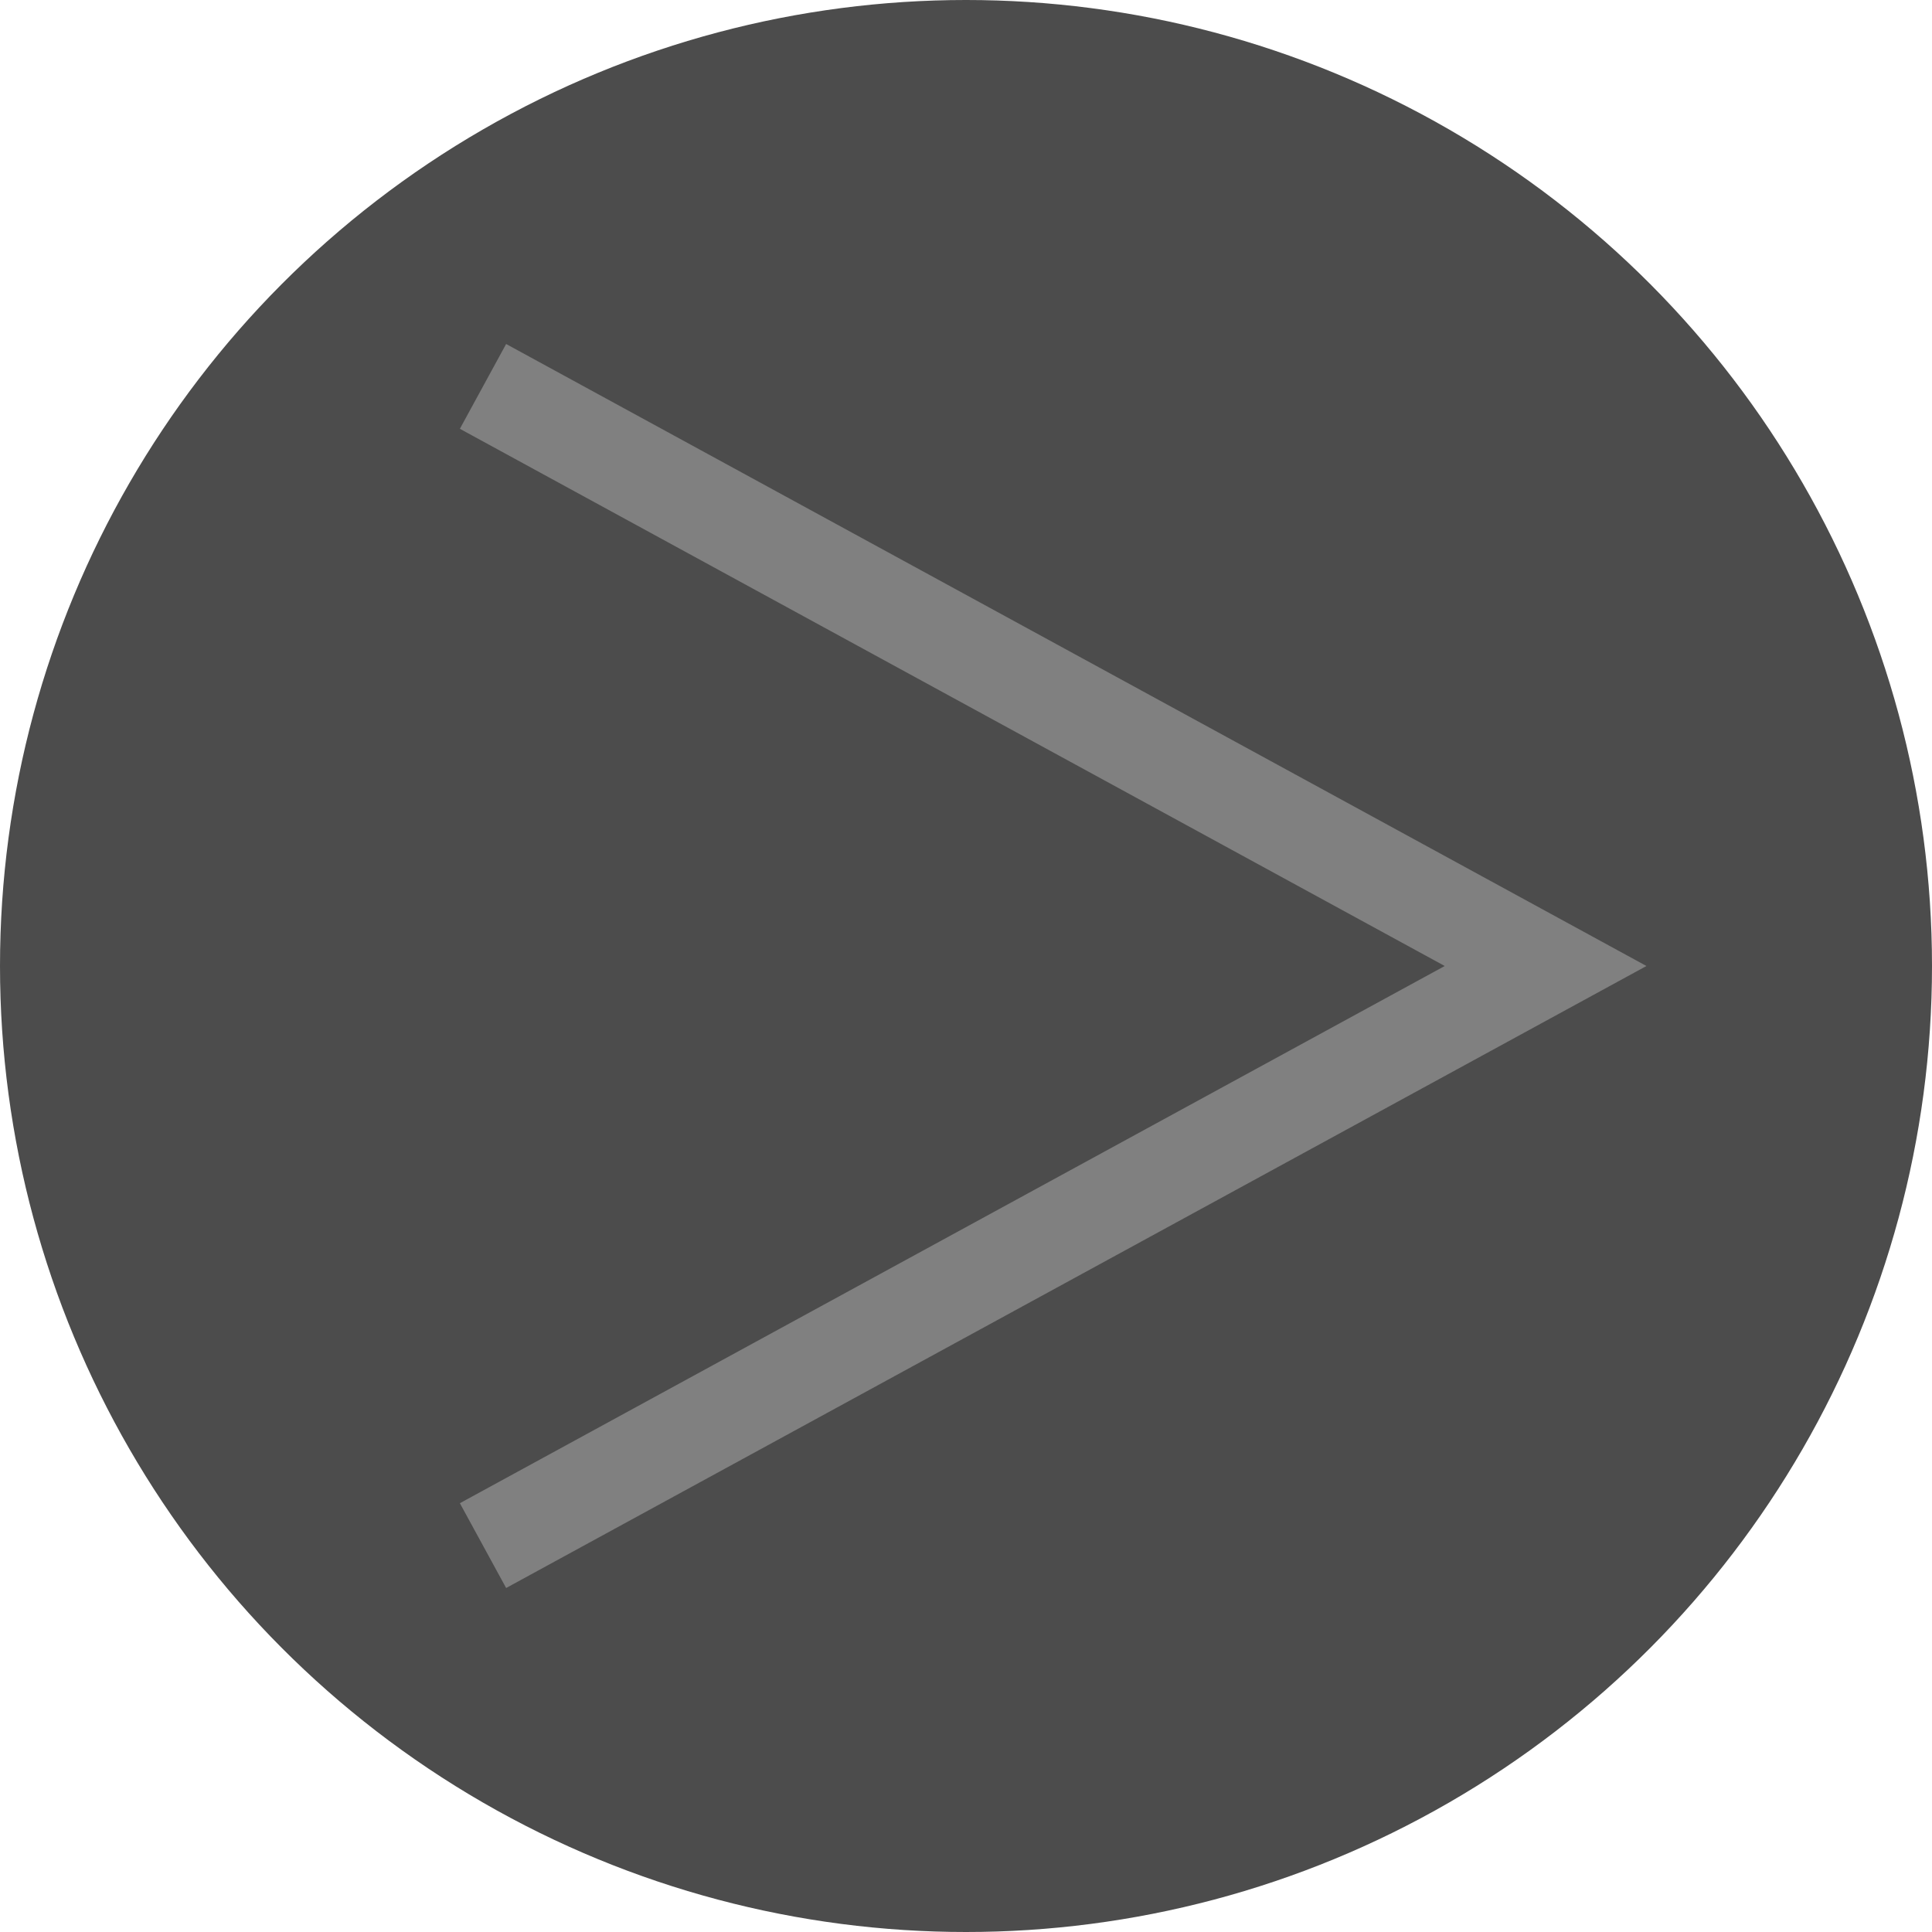 <svg version="1.1" xmlns="http://www.w3.org/2000/svg" width="100" height="100">
    <circle r="50" cx="50" cy="50" style="stroke-width: 0; fill: rgba(0, 0, 0, 0.7)" />
    <polyline points="25,20 80,50 25,80" style="stroke: gray; stroke-width: 5px; fill: none;" />
</svg>